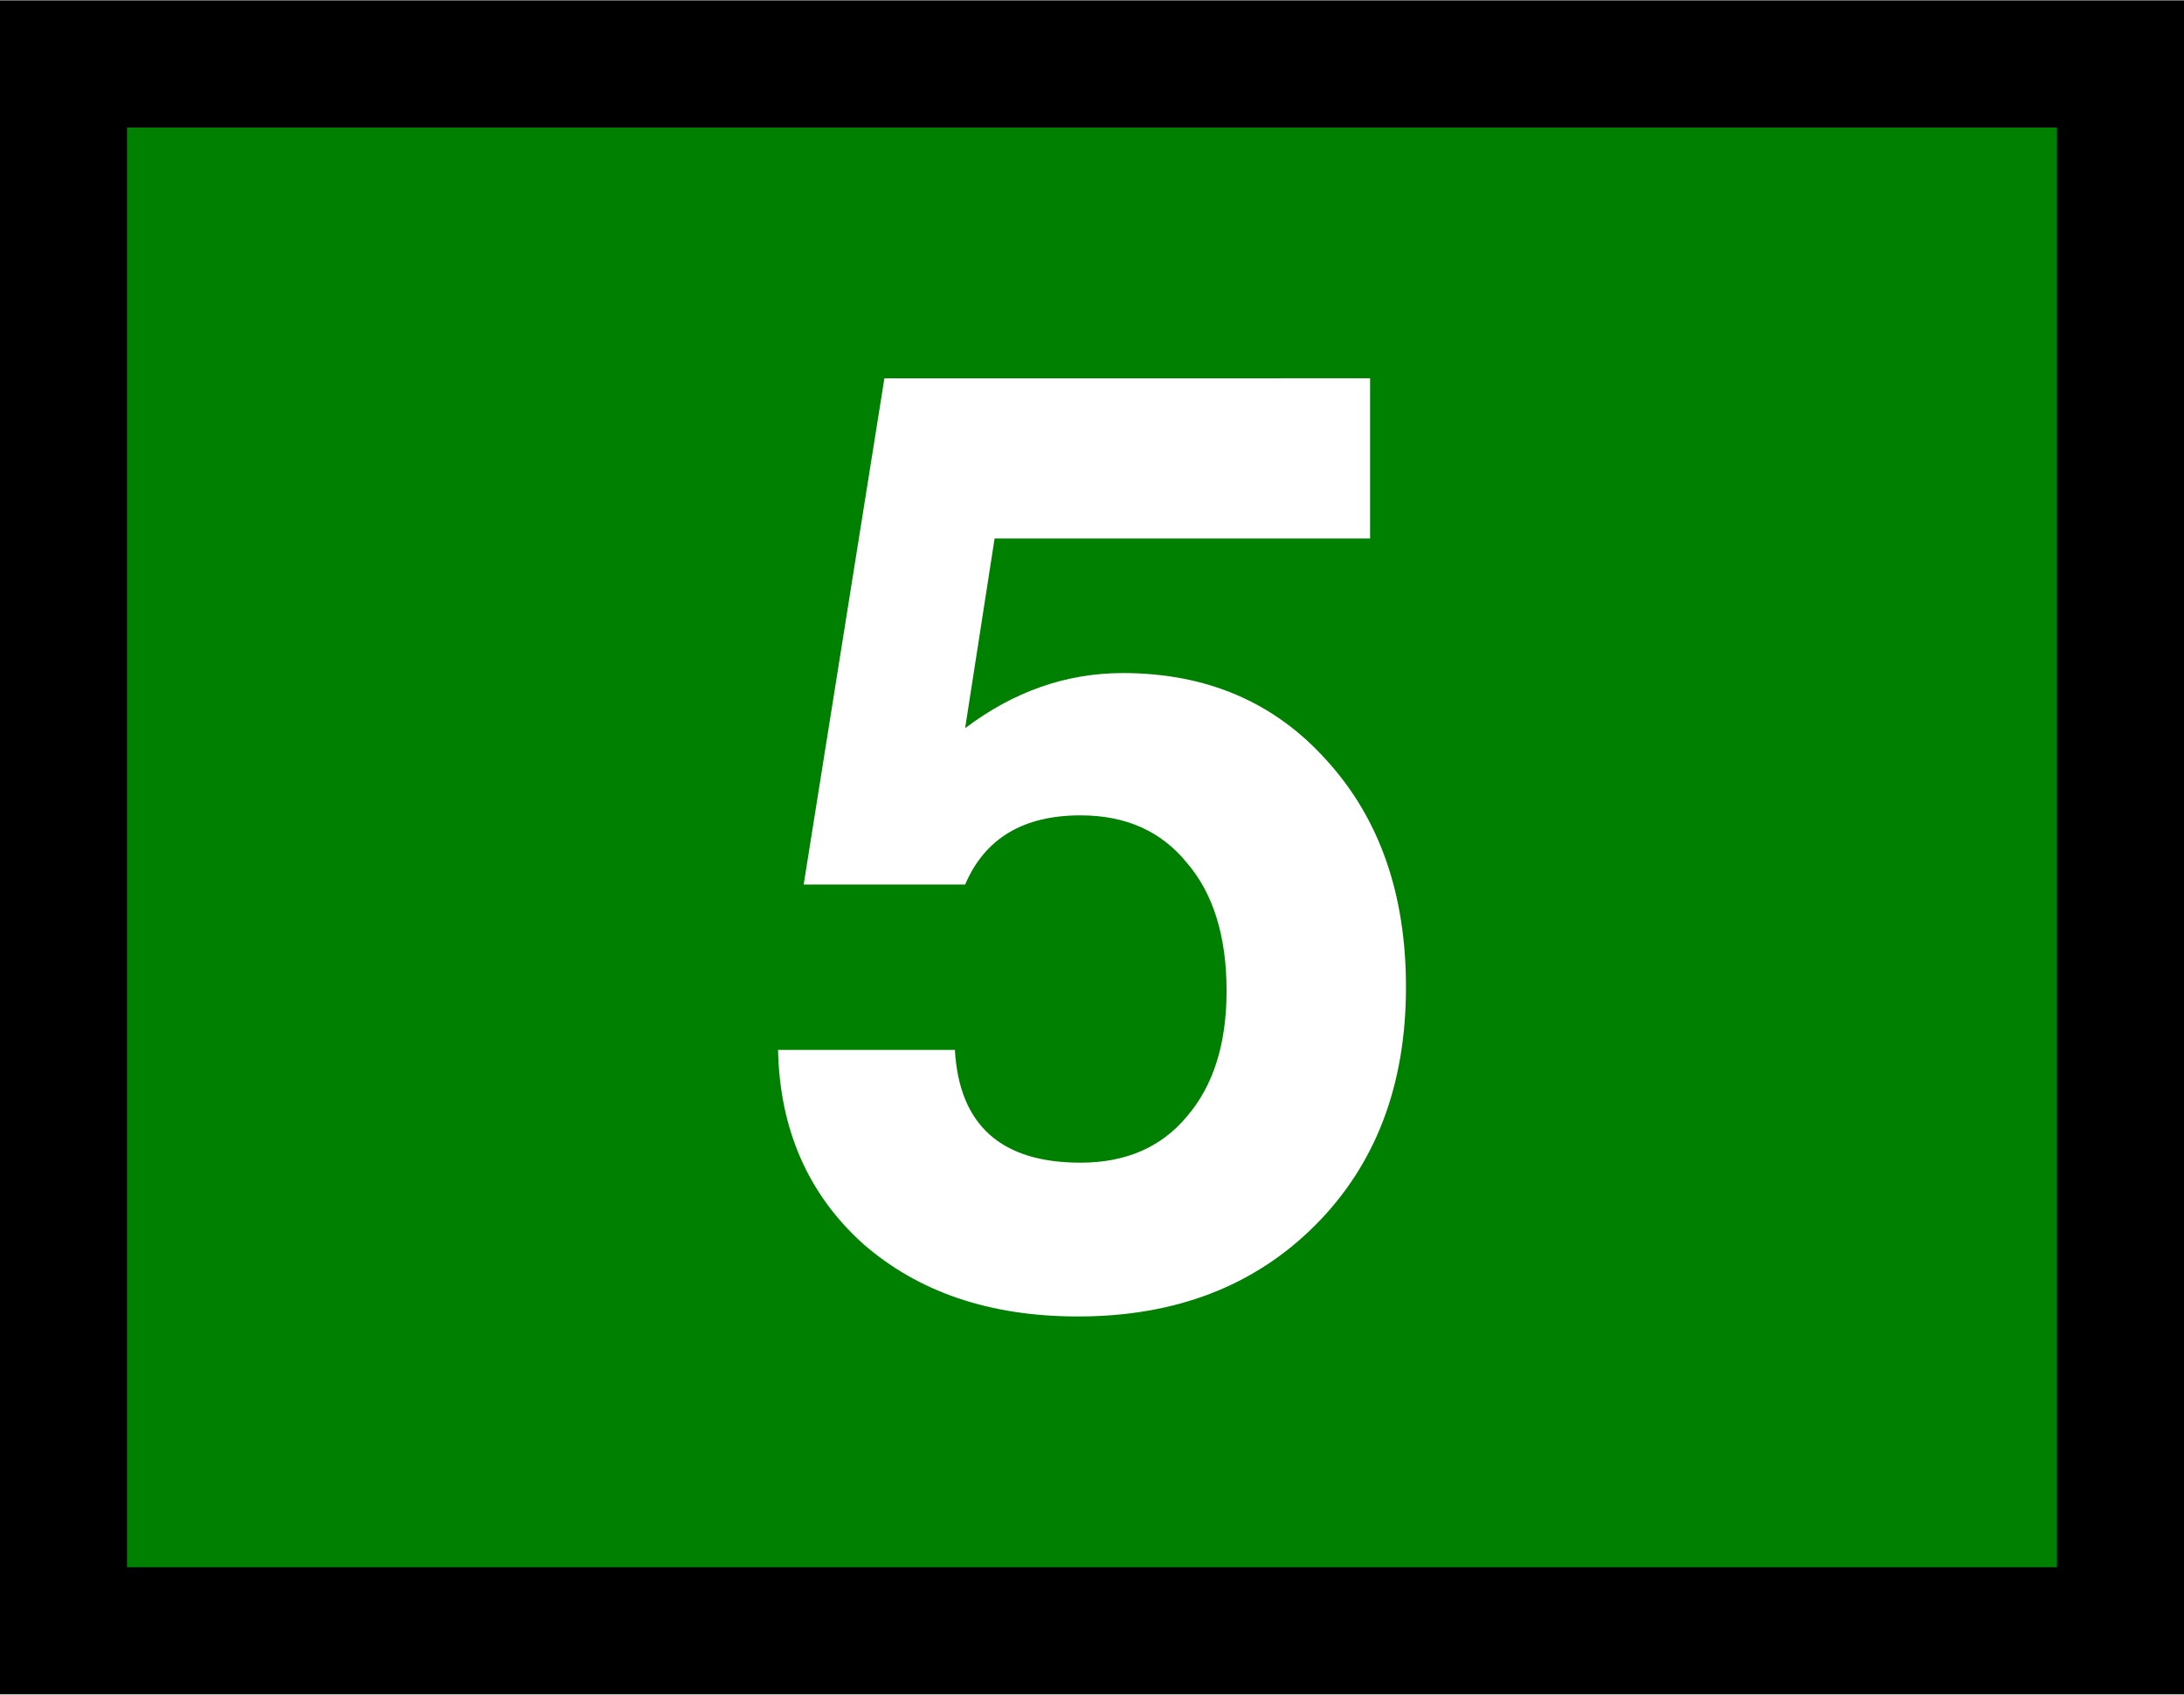 <?xml version="1.0" encoding="UTF-8" standalone="no"?>
<svg
   width="1.343in"
   height="1.042in"
   viewBox="0 0 120.904 93.75"
   id="svg2"
   version="1.1"
   inkscape:version="1.2.2 (b0a8486541, 2022-12-01)"
   sodipodi:docname="5.svg"
   xmlns:inkscape="http://www.inkscape.org/namespaces/inkscape"
   xmlns:sodipodi="http://sodipodi.sourceforge.net/DTD/sodipodi-0.dtd"
   xmlns="http://www.w3.org/2000/svg"
   xmlns:svg="http://www.w3.org/2000/svg"
   xmlns:rdf="http://www.w3.org/1999/02/22-rdf-syntax-ns#"
   xmlns:cc="http://creativecommons.org/ns#"
   xmlns:dc="http://purl.org/dc/elements/1.1/">
  <rect x="0" y="0" width="120.904" height="93.75" fill="#333333" stroke="none"/>
  <defs
     id="defs4" />
  <sodipodi:namedview
     id="base"
     pagecolor="#ffffff"
     bordercolor="#666666"
     borderopacity="1.0"
     inkscape:pageopacity="0.0"
     inkscape:pageshadow="2"
     inkscape:zoom="1.6245779"
     inkscape:cx="-82.790736"
     inkscape:cy="202.51414"
     inkscape:document-units="in"
     inkscape:current-layer="g20"
     showgrid="true"
     units="in"
     inkscape:showpageshadow="false"
     showguides="false"
     inkscape:window-width="1920"
     inkscape:window-height="1031"
     inkscape:window-x="0"
     inkscape:window-y="24"
     inkscape:window-maximized="1"
     objecttolerance="10000"
     inkscape:snap-bbox="true"
     guidetolerance="10000"
     inkscape:object-nodes="true"
     fit-margin-top="0"
     fit-margin-left="0"
     fit-margin-right="0"
     fit-margin-bottom="0"
     inkscape:bbox-nodes="false"
     inkscape:document-rotation="0"
     inkscape:snap-bbox-midpoints="true"
     inkscape:pagecheckerboard="0"
     inkscape:deskcolor="#d1d1d1" />
  <g
     inkscape:label="Layer 1"
     inkscape:groupmode="layer"
     id="layer1"
     transform="translate(63.368,-785.351)">
    <g
       id="g20"
       transform="matrix(0.7,0,0,0.7,15,300.709)">
      <rect
         style="fill:#008000;fill-opacity:1;stroke:#000000;stroke-width:10.045;stroke-linecap:round;stroke-dasharray:none;stroke-opacity:1"
         id="rect1004"
         width="162.675"
         height="123.884"
         x="-106.932"
         y="697.369" />
      <g
         aria-label="5"
         id="text495"
         style="font-weight:600;font-size:101.347px;line-height:1.25;font-family:FreeSans;-inkscape-font-specification:'FreeSans, Semi-Bold';fill:#ffffff;stroke-width:1.339">
        <path
           d="m -3.602,722.218 v 12.668 H -33.297 l -2.331,14.999 q 5.777,-4.358 12.466,-4.358 9.932,0 16.114,6.892 6.284,6.892 6.284,17.938 0,11.655 -7.196,18.851 -7.196,7.196 -18.749,7.196 -10.439,0 -17.026,-5.777 -6.486,-5.878 -6.689,-15.303 h 13.986 q 0.507,8.919 9.932,8.919 5.371,0 8.412,-3.648 3.142,-3.648 3.142,-9.932 0,-6.486 -3.142,-10.135 -3.04,-3.75 -8.412,-3.75 -6.79,0 -9.121,5.473 h -12.77 l 6.385,-40.032 z"
           id="path740" />
      </g>
    </g>
  </g>
</svg>
